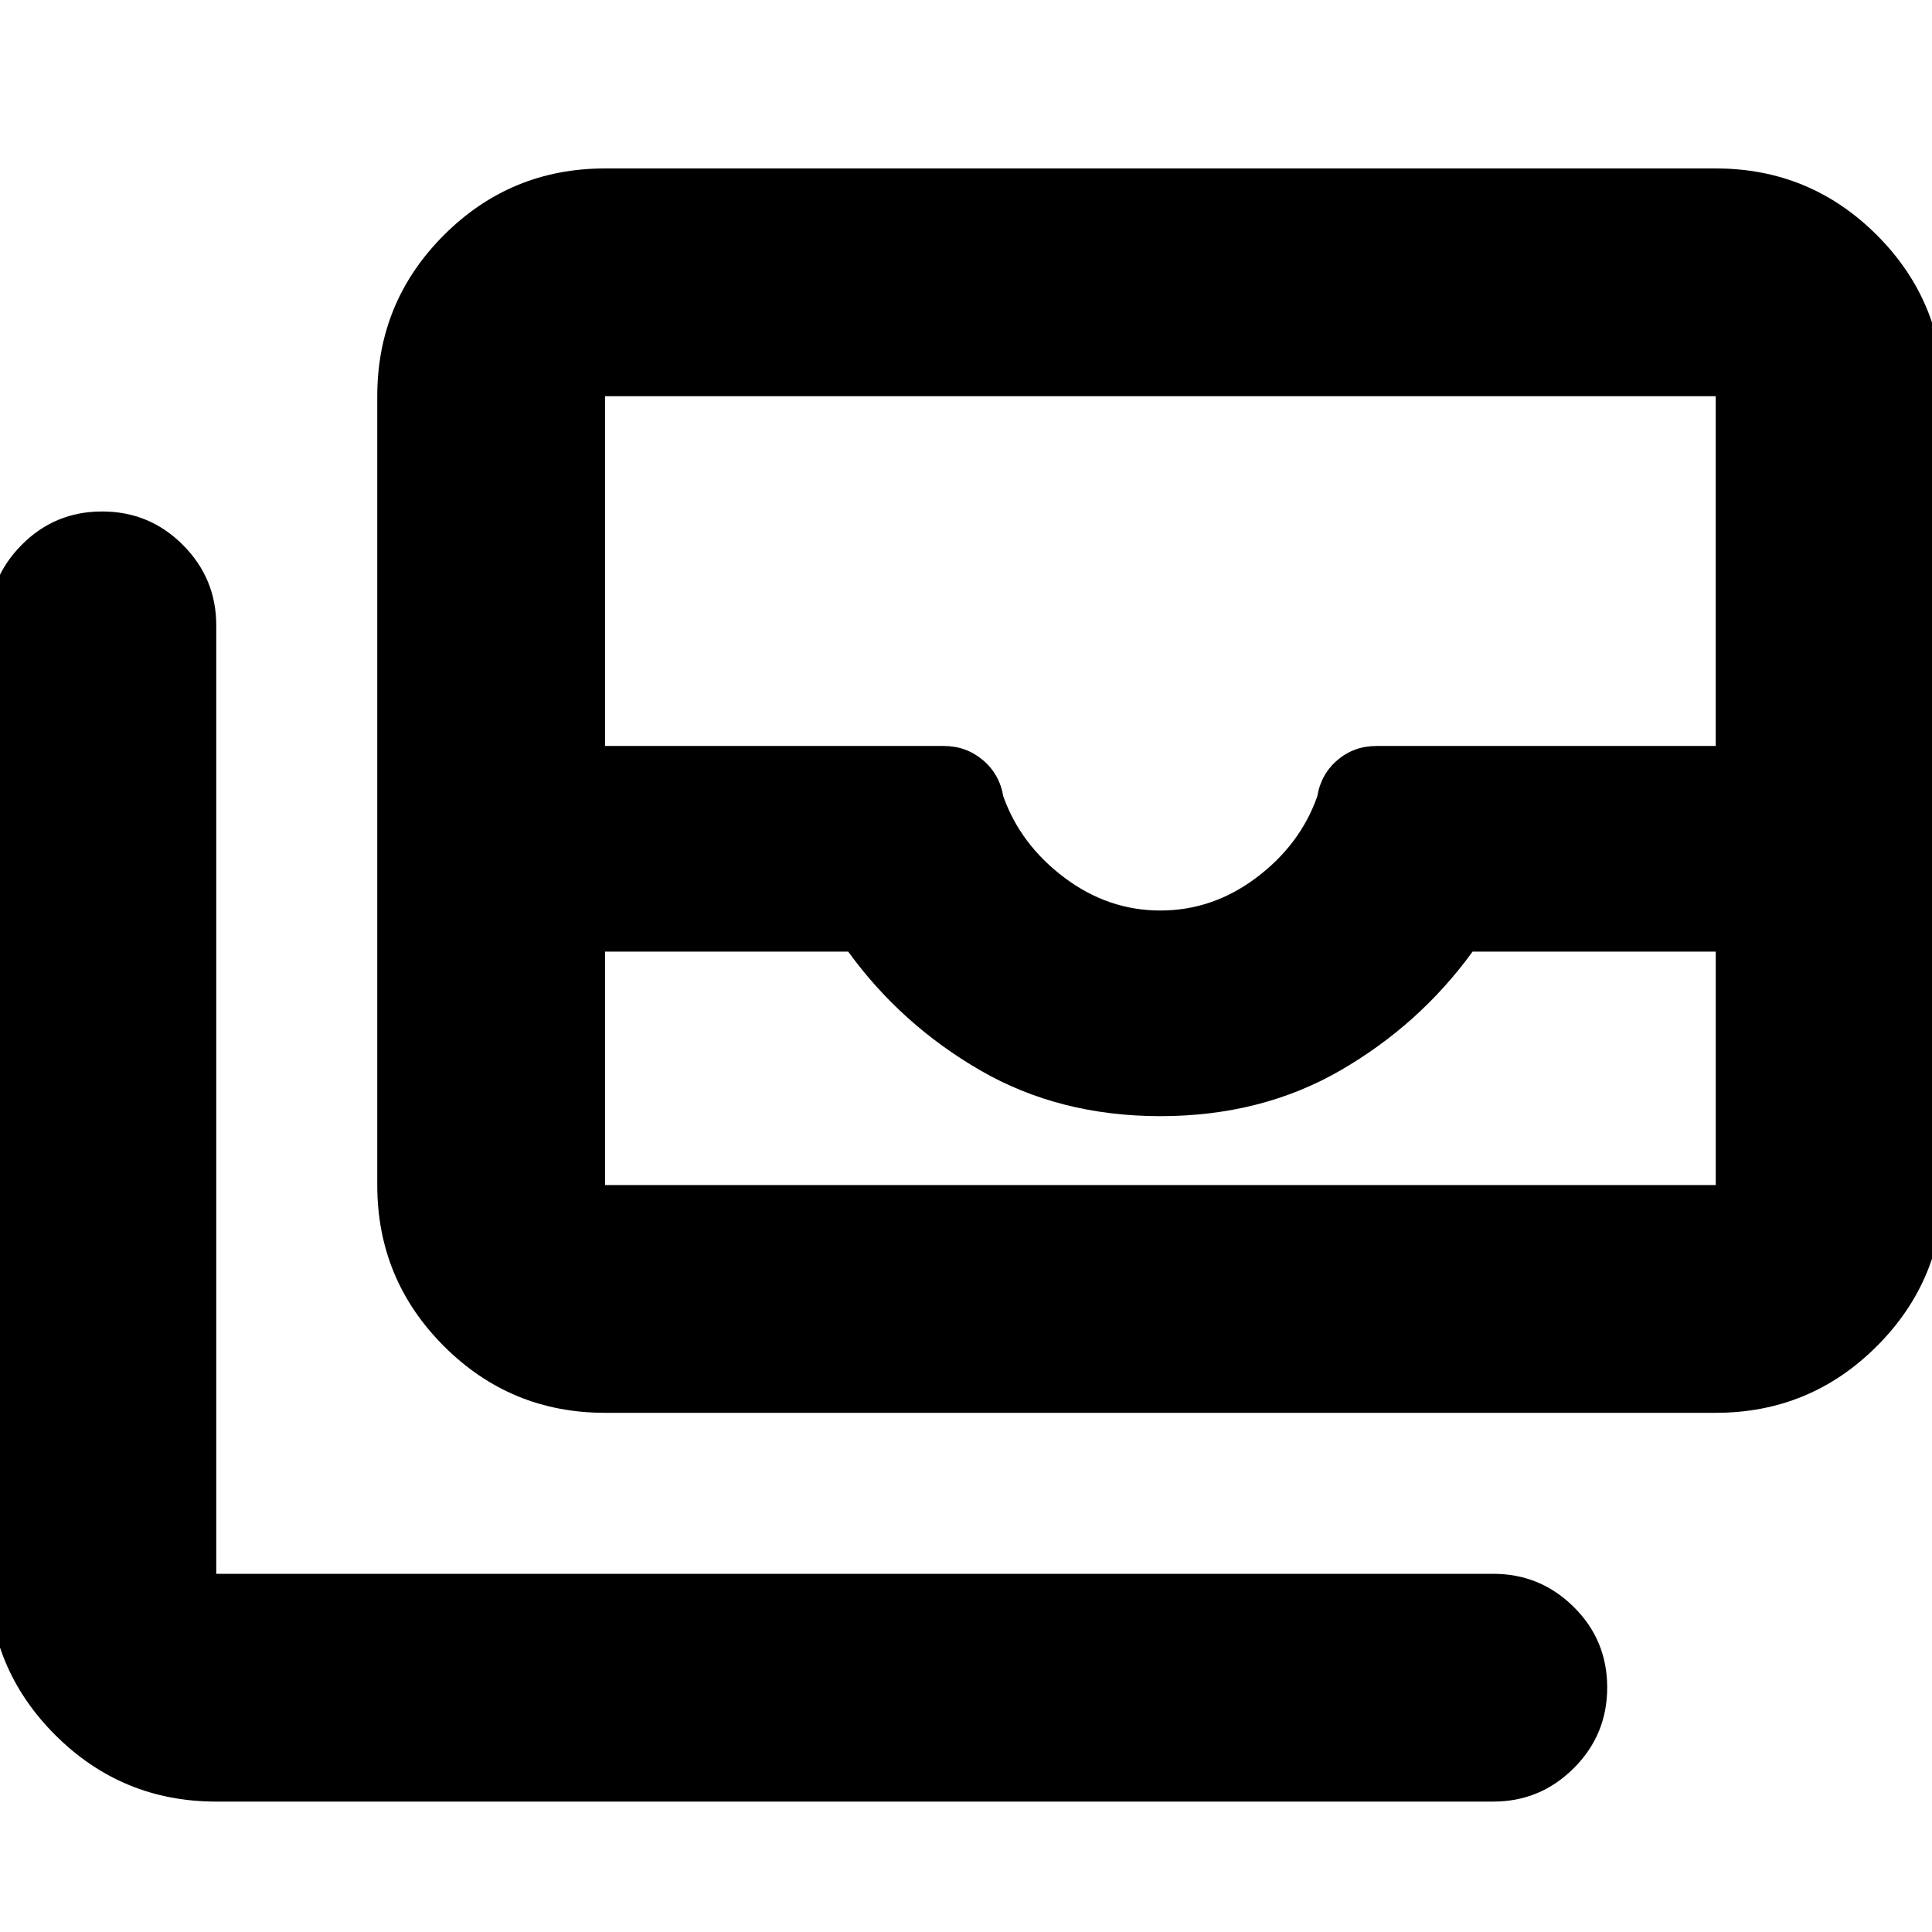 <svg xmlns="http://www.w3.org/2000/svg" height="24" viewBox="0 -960 960 960" width="24"><path d="M300.63-257.98q-46.93 0-80.05-33.12t-33.12-80.05v-391.98q0-46.93 33.12-80.05t80.05-33.12h551.91q46.93 0 80.06 33.12 33.12 33.12 33.12 80.05v391.98q0 46.93-33.12 80.05-33.13 33.12-80.06 33.12H300.63Zm0-229.17v116h551.91v-116H731.72q-26.29 36.24-65.62 59-39.34 22.76-89.51 22.76-50.18 0-89.51-22.76-39.34-22.76-65.62-59H300.63Zm275.96-20.42q26 0 47.76-16.38 21.76-16.38 30.21-40.38 1.82-11 10.02-18 8.19-7 19.46-7h168.5v-173.8H300.63v173.8h168.29q11.15 0 19.45 7 8.31 7 10.15 18 8.55 24 30.31 40.38 21.76 16.38 47.76 16.38ZM107.46-64.8q-46.93 0-80.06-33.13-33.12-33.12-33.12-80.05v-471.28q0-23.34 16.46-39.96 16.46-16.63 40.01-16.63 23.55 0 40.13 16.63 16.58 16.62 16.58 39.96v471.28h634.56q23.34 0 39.96 16.46 16.63 16.45 16.63 40.01 0 23.55-16.63 40.13-16.62 16.58-39.96 16.58H107.46Zm193.17-306.35h551.91-551.91Z"/></svg>